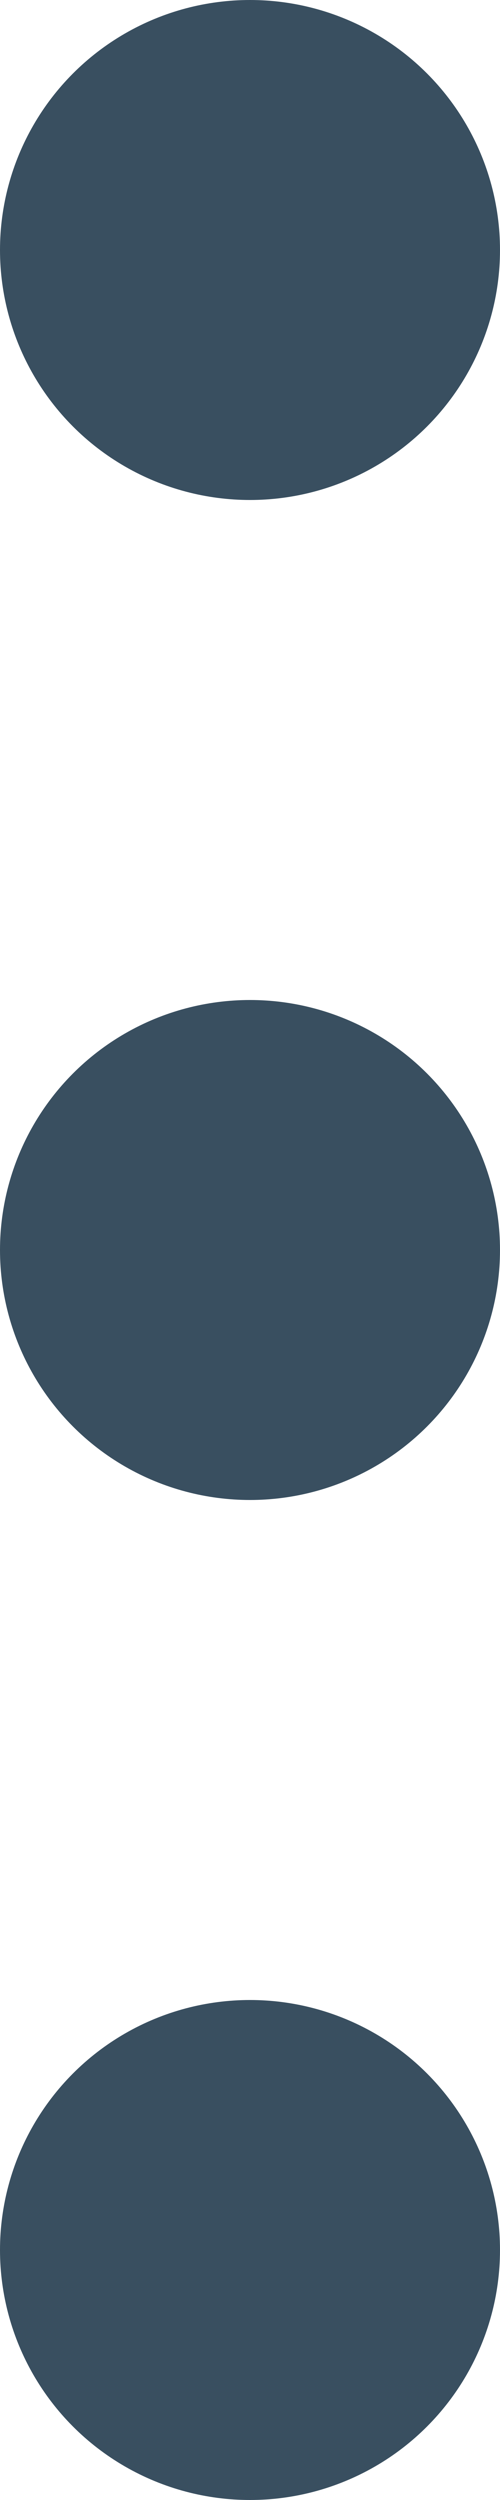 <svg width="4" height="20" viewBox="0 0 4 20" fill="none" xmlns="http://www.w3.org/2000/svg">
<circle cx="2" cy="2" r="2" fill="#394F60"/>
<circle cx="2" cy="18" r="2" fill="#394F60"/>
<circle cx="2" cy="10" r="2" fill="#394F60"/>
</svg>
